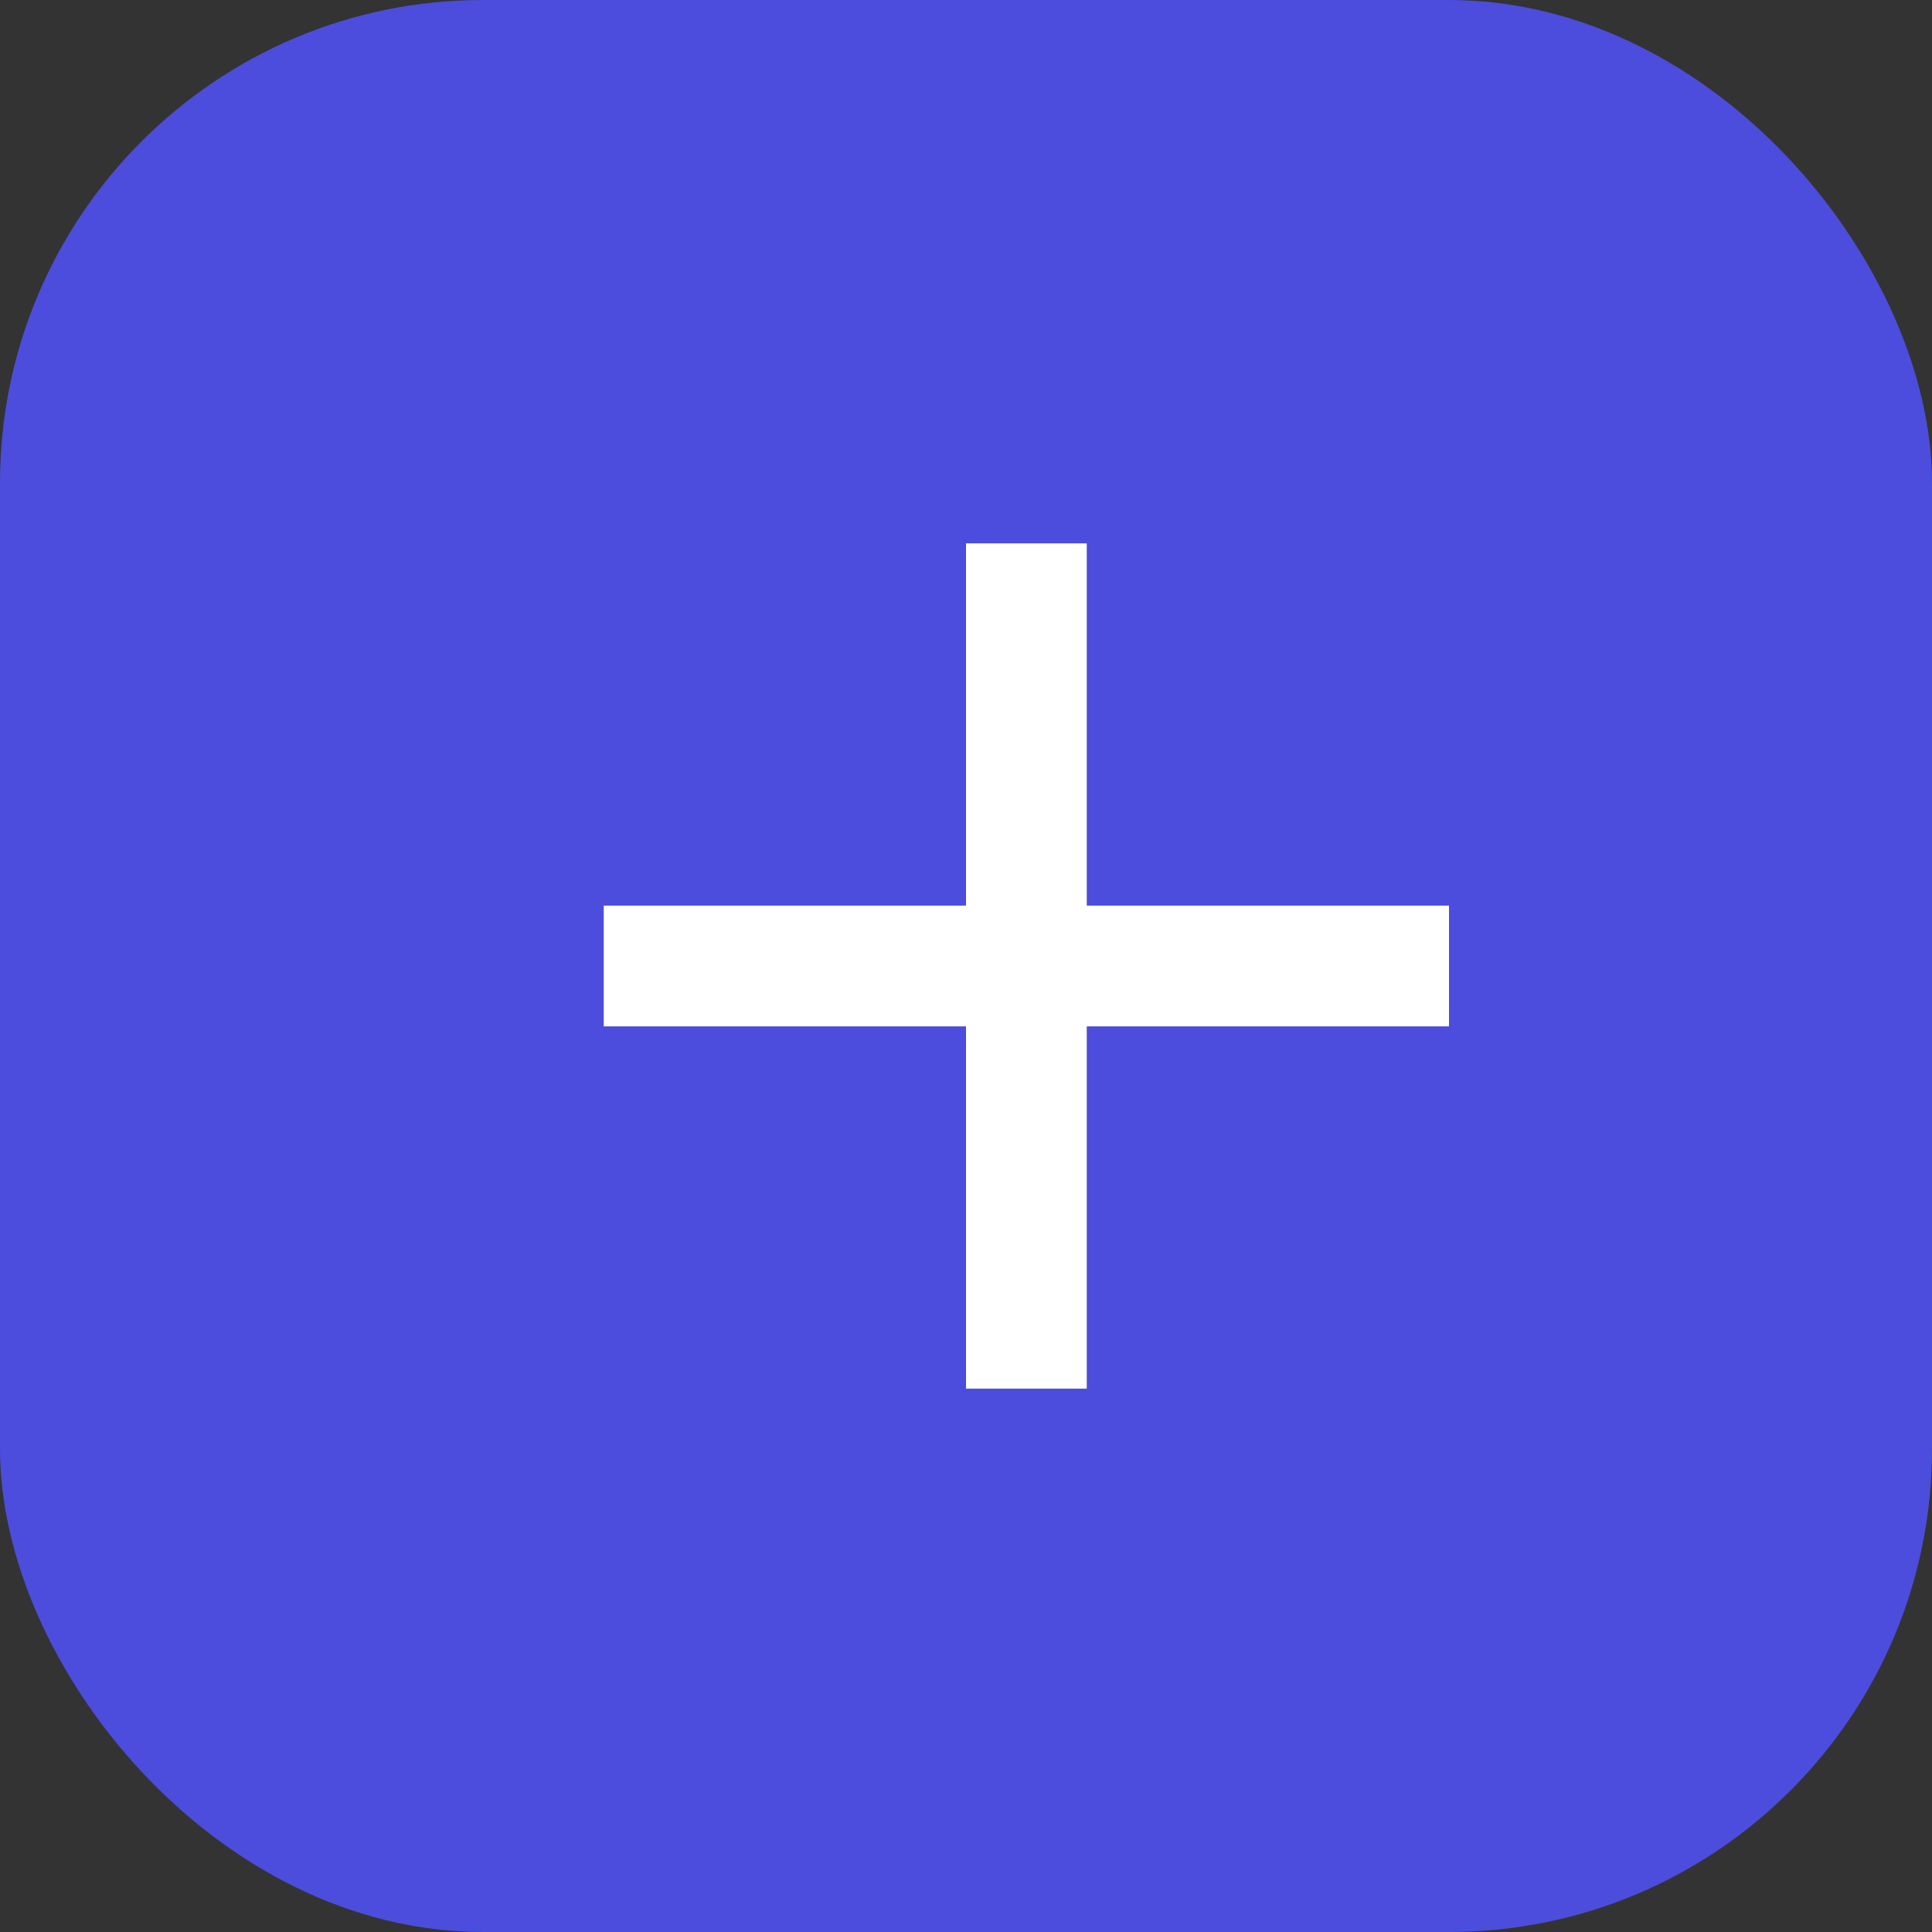 <svg width="32" height="32" viewBox="0 0 32 32" fill="none" xmlns="http://www.w3.org/2000/svg">
<rect x="0" y="0" width="32" height="32" fill="#333333" stroke="none"/>
<rect width="32" height="32" rx="8" fill="#4C4DDC"/>
<g clip-path="url(#clip0_23_881)">
<path d="M16 15V9H18V15H24V17H18V23H16V17H10V15H16Z" fill="white"/>
</g>
<defs>
<clipPath id="clip0_23_881">
<rect width="24" height="24" fill="white" transform="translate(8 8)"/>
</clipPath>
</defs>
</svg>
